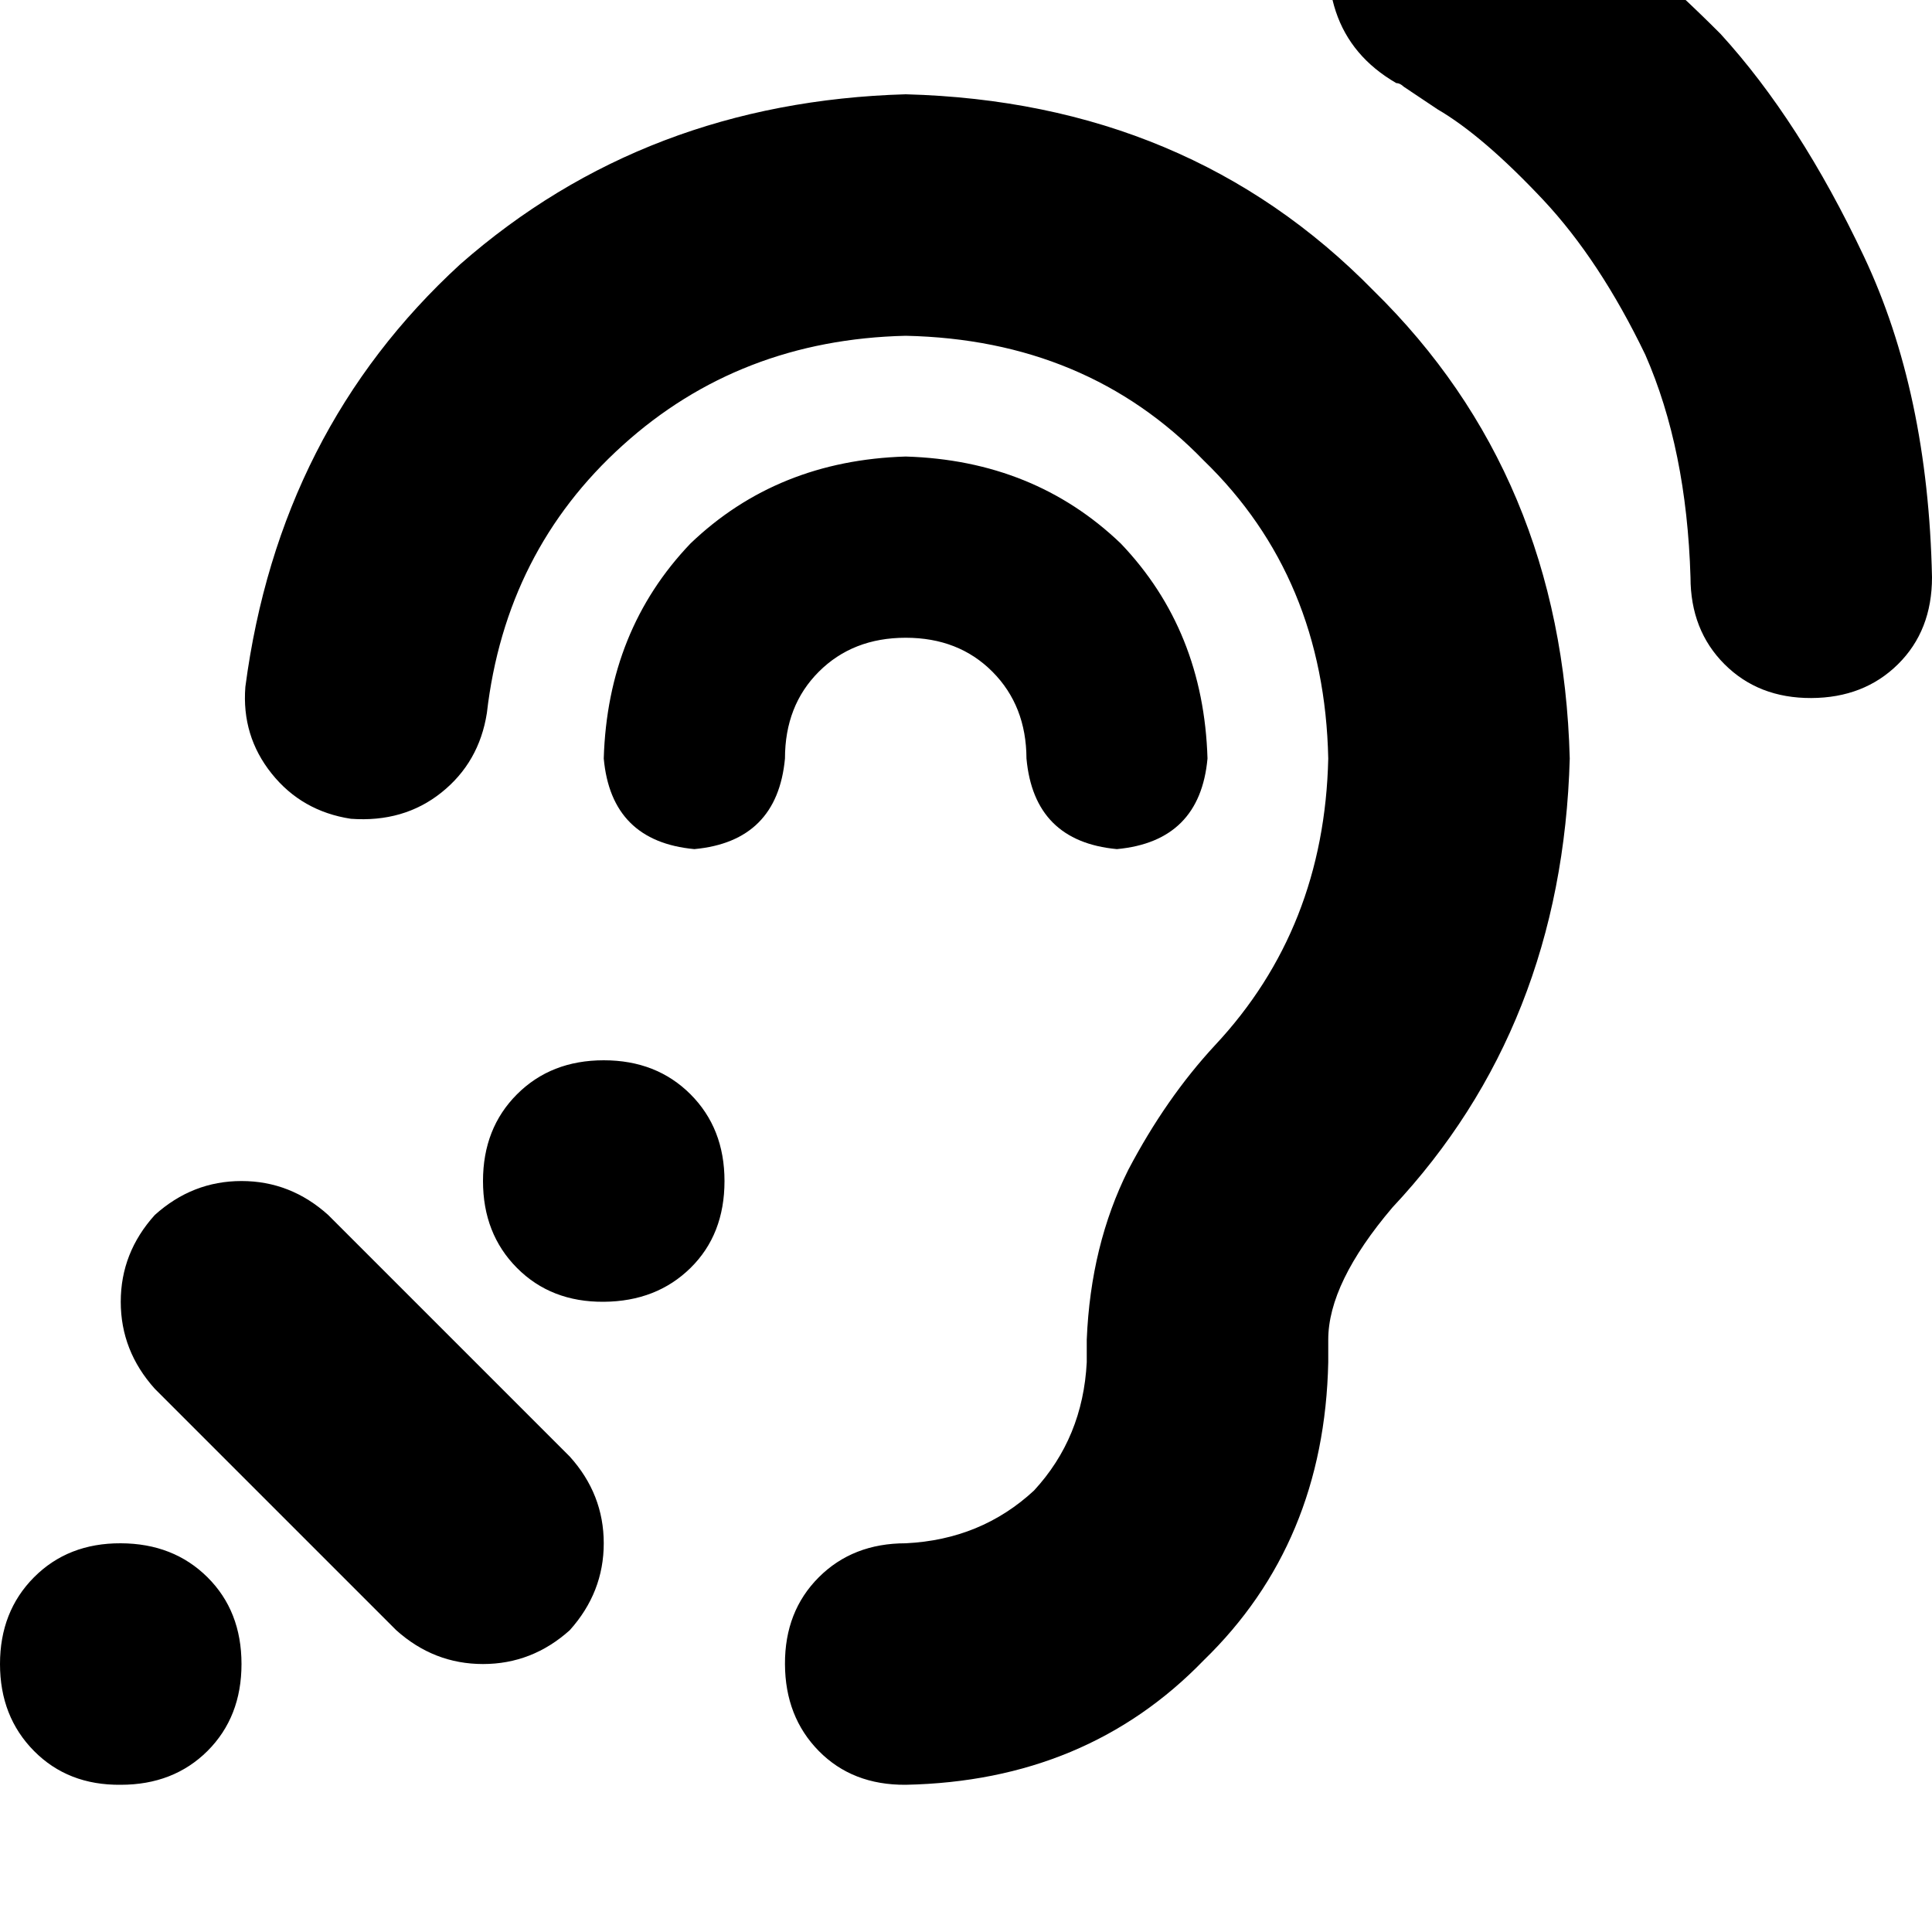 <svg height="1000" width="1000" xmlns="http://www.w3.org/2000/svg"><path d="M777.3 -70.3q-23.4 -9.8 -46.8 -2Q707 -64.5 693.4 -41q-9.8 23.4 -2 46.9T722.7 43q1.9 0 3.9 1.9l17.5 11.7q23.5 13.7 54.7 46.9 29.3 31.3 52.8 80.1Q873 232.4 875 298.8q0 27.4 17.6 45t44.9 17.5 44.9 -17.5 17.6 -45q-2 -95.7 -35.2 -166T890.6 17.6q-42.9 -43 -76.1 -64.5 -15.7 -9.7 -25.4 -15.6 -3.9 -3.9 -7.8 -3.9v-2h-4q2 0 0 0L750 -13.7l27.3 -56.6zM252 369.1q9.7 -83.9 70.3 -138.6 60.5 -54.7 146.5 -56.7 93.7 2 154.2 64.5 62.5 60.5 64.5 154.3 -2 87.9 -58.6 148.4 -25.4 27.4 -44.9 64.5 -19.5 39 -21.5 87.9v11.7q-2 39 -27.3 66.4 -27.4 25.4 -66.4 27.3 -27.4 0 -45 17.6t-17.5 44.9 17.5 45 45 17.5q93.7 -1.9 154.2 -64.4 62.5 -60.6 64.5 -154.3v-11.7q0 -29.3 33.2 -68.4 87.9 -93.7 91.8 -232.4Q808.6 246.1 710.9 150.4 615.2 52.7 468.8 48.8 334 52.7 238.3 136.7q-93.8 86 -111.3 218.8 -2 25.4 13.6 44.9t41 23.4q27.4 2 46.9 -13.6T252 369.1zM62.5 923.8q27.3 0 44.9 -17.5 17.6 -17.6 17.6 -45t-17.6 -44.9T62.5 798.8t-44.9 17.6T0 861.3t17.6 45 44.9 17.5zM375 611.3q0 -27.3 -17.6 -44.9 -17.6 -17.6 -44.9 -17.6t-44.9 17.6T250 611.3t17.6 45 44.9 17.5 44.9 -17.5 17.6 -45zM80.1 628.9q-17.6 19.5 -17.6 44.9t17.6 45l125 125q19.5 17.5 44.9 17.5t44.9 -17.5q17.6 -19.6 17.6 -45t-17.6 -44.9l-125 -125Q150.4 611.3 125 611.3t-44.9 17.6zM406.3 392.6q0 -27.4 17.5 -44.9 17.6 -17.6 45 -17.6t44.9 17.6 17.6 44.9q3.9 42.9 46.8 46.9 43 -4 46.9 -46.9 -2 -66.4 -44.9 -111.3 -44.9 -43 -111.3 -45 -66.5 2 -111.4 45 -42.9 44.9 -44.9 111.3 3.9 42.9 46.9 46.9 42.9 -4 46.9 -46.9z"/></svg>